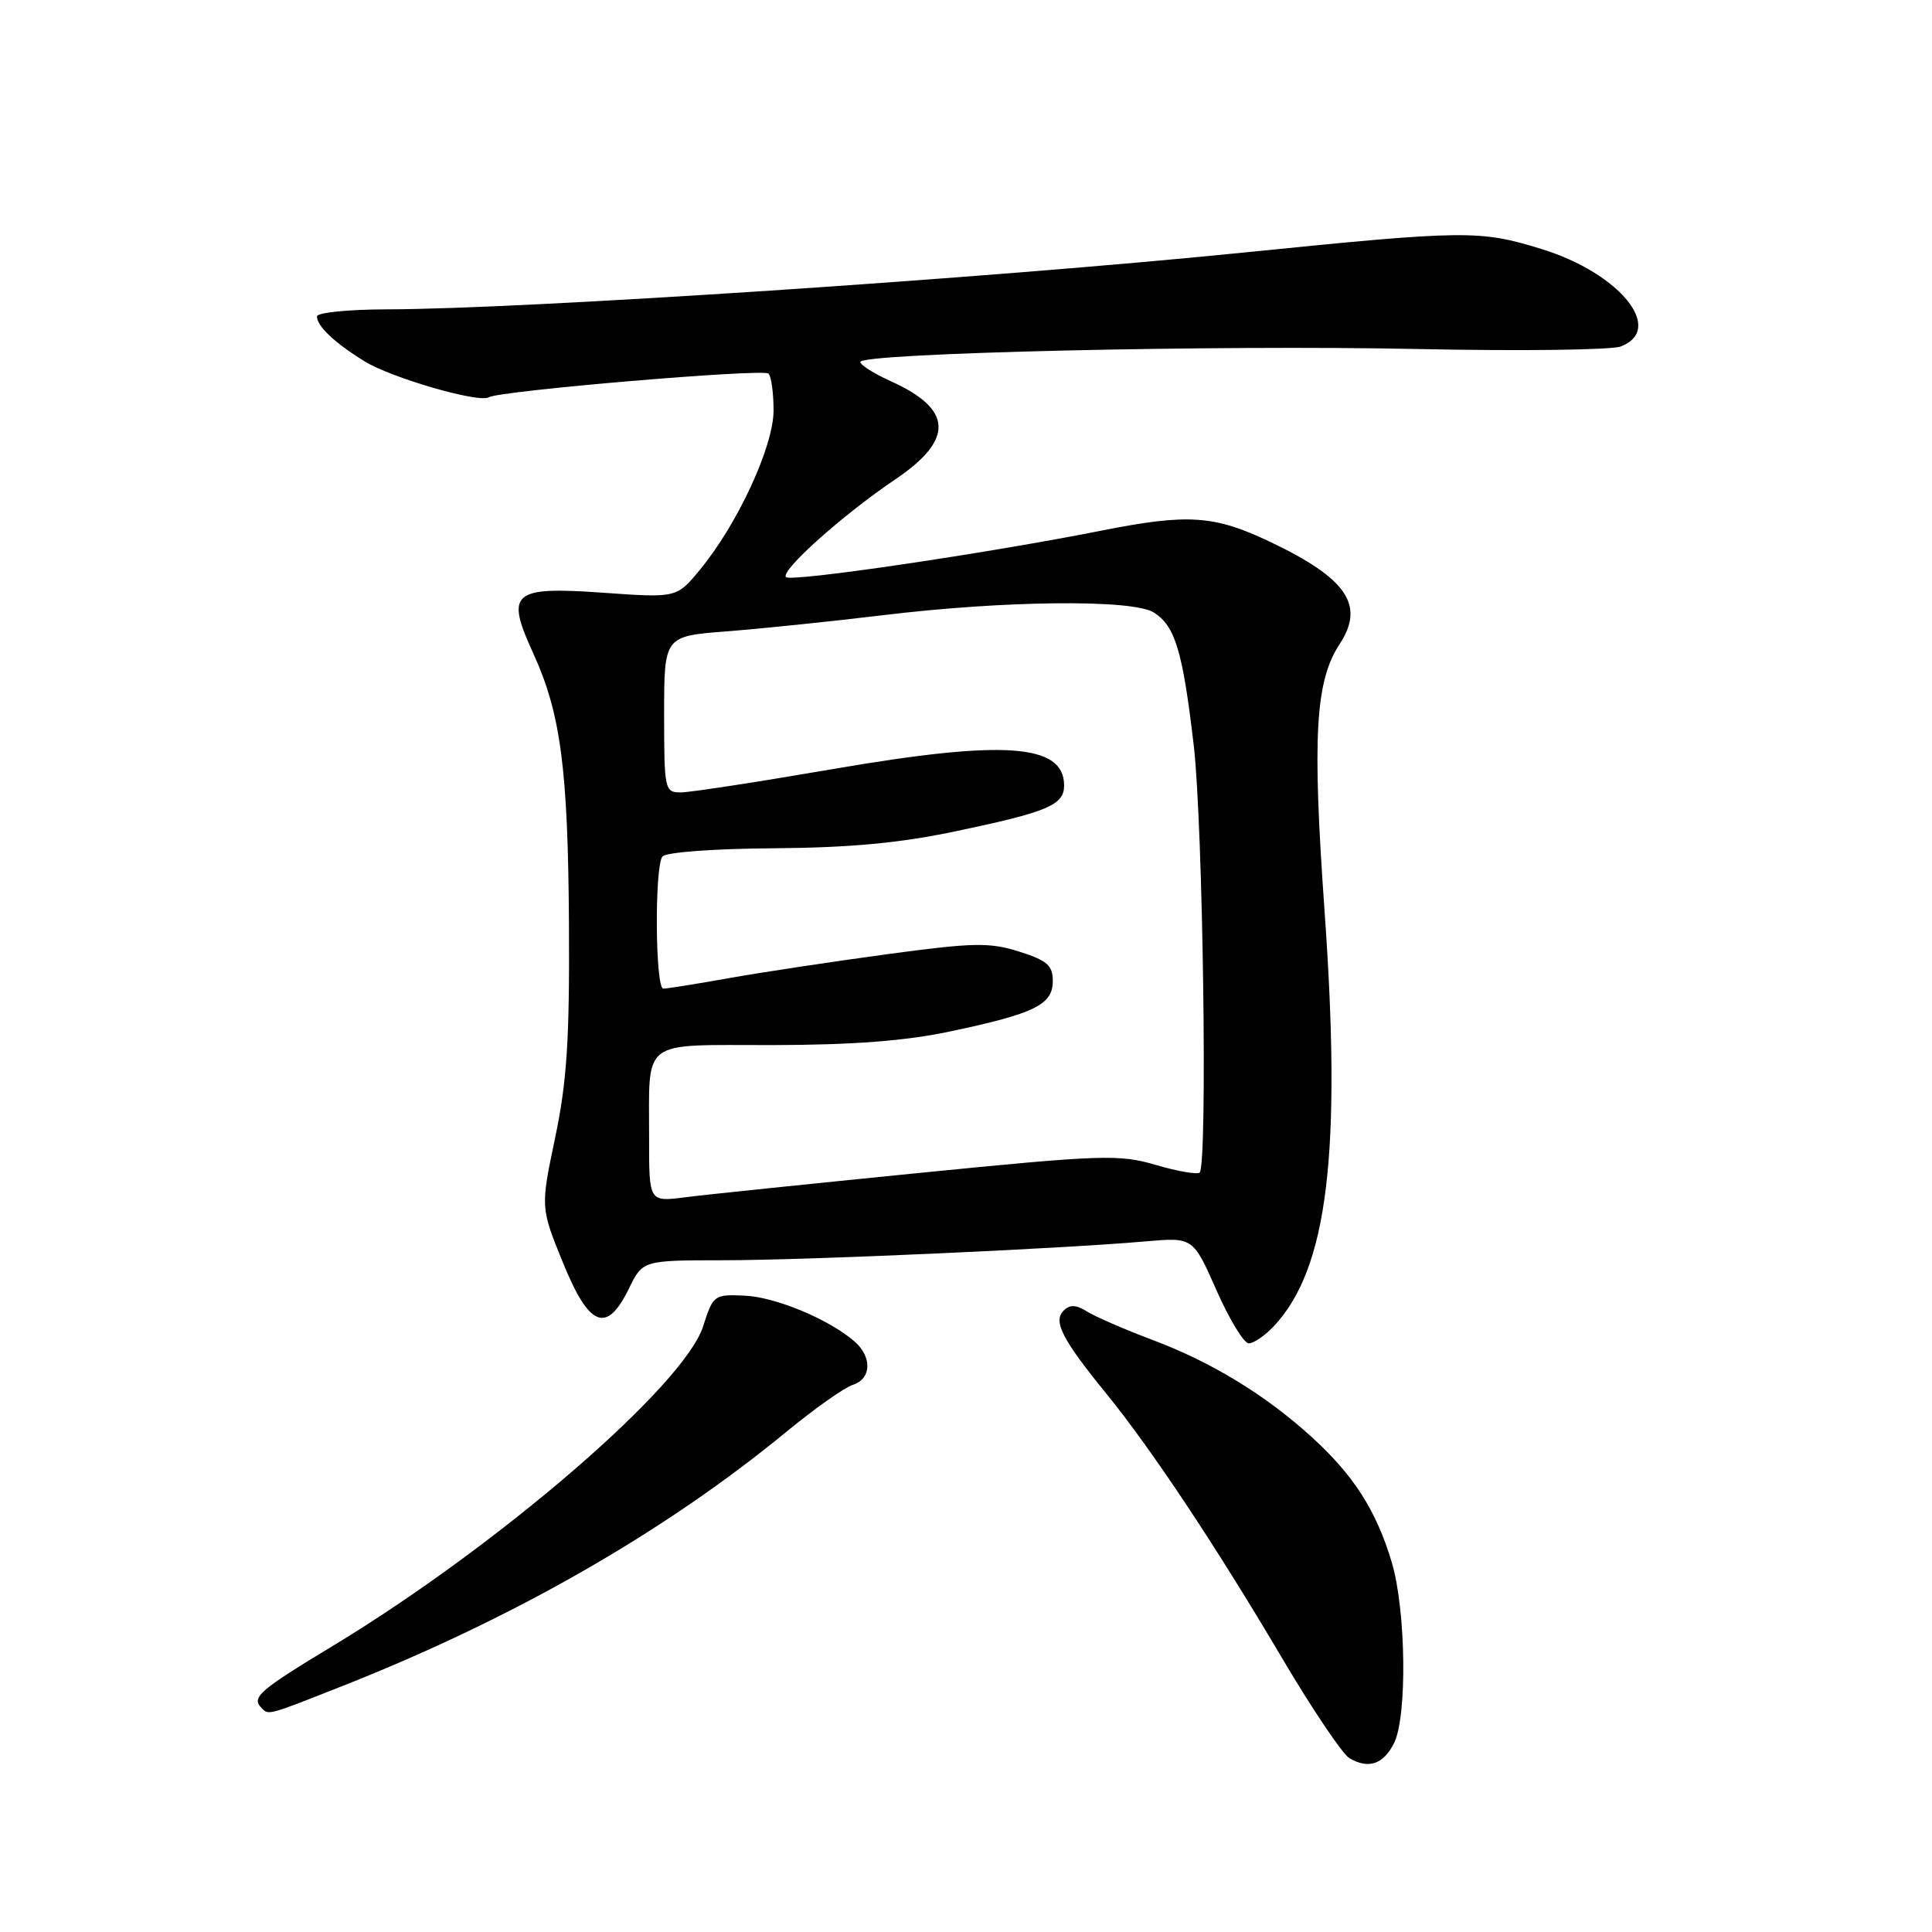 <?xml version="1.0" encoding="UTF-8" standalone="no"?>
<!DOCTYPE svg PUBLIC "-//W3C//DTD SVG 1.1//EN" "http://www.w3.org/Graphics/SVG/1.1/DTD/svg11.dtd" >
<svg xmlns="http://www.w3.org/2000/svg" xmlns:xlink="http://www.w3.org/1999/xlink" version="1.1" viewBox="0 0 256 256">
 <g >
 <path fill="currentColor"
d=" M 184.71 230.99 C 186.48 227.48 186.31 213.41 184.42 207.03 C 182.39 200.22 179.41 195.53 173.89 190.49 C 167.76 184.89 160.60 180.51 152.72 177.55 C 149.03 176.16 145.11 174.46 144.03 173.78 C 142.57 172.87 141.76 172.84 140.93 173.67 C 139.51 175.09 140.75 177.49 146.63 184.71 C 152.56 191.99 161.20 205.00 169.90 219.74 C 173.87 226.46 177.88 232.42 178.81 232.97 C 181.32 234.45 183.30 233.79 184.71 230.99 Z  M 45.39 223.40 C 68.09 214.43 88.05 203.00 104.25 189.68 C 107.96 186.63 111.90 183.85 113.00 183.50 C 115.47 182.72 115.59 179.83 113.25 177.77 C 109.91 174.84 102.78 171.86 98.66 171.68 C 94.62 171.50 94.49 171.60 93.17 175.74 C 90.67 183.57 66.13 204.76 44.15 218.06 C 34.30 224.01 33.26 224.92 34.67 226.33 C 35.62 227.29 35.41 227.34 45.39 223.40 Z  M 168.78 175.74 C 175.94 168.12 177.80 152.81 175.50 120.56 C 173.87 97.56 174.28 90.27 177.51 85.34 C 180.90 80.18 178.48 76.64 168.24 71.77 C 160.86 68.27 157.42 68.04 146.00 70.30 C 130.63 73.35 104.82 77.15 104.15 76.47 C 103.35 75.66 111.67 68.21 118.63 63.52 C 126.45 58.24 126.27 54.23 118.07 50.53 C 115.83 49.52 114.00 48.37 114.00 47.96 C 114.00 46.78 161.31 45.68 188.00 46.25 C 201.47 46.53 213.51 46.38 214.75 45.91 C 220.67 43.65 214.63 36.20 204.30 33.01 C 196.06 30.46 194.25 30.49 164.83 33.46 C 130.90 36.89 69.35 40.97 51.25 40.99 C 46.16 41.00 42.00 41.42 42.00 41.93 C 42.00 43.22 44.34 45.43 48.31 47.88 C 51.87 50.08 63.48 53.44 64.77 52.64 C 66.16 51.78 101.15 48.82 101.83 49.50 C 102.20 49.87 102.50 52.07 102.50 54.39 C 102.50 59.15 97.76 69.41 92.74 75.50 C 89.66 79.23 89.66 79.23 79.92 78.54 C 67.87 77.69 66.95 78.47 70.63 86.51 C 74.30 94.51 75.27 101.86 75.39 122.50 C 75.48 137.78 75.12 143.31 73.56 150.75 C 71.62 160.00 71.62 160.00 74.57 167.25 C 78.07 175.87 80.38 176.79 83.33 170.75 C 85.16 167.00 85.16 167.00 95.83 166.99 C 106.84 166.99 140.68 165.47 151.79 164.49 C 158.09 163.94 158.09 163.94 161.19 170.97 C 162.90 174.84 164.83 178.00 165.47 178.00 C 166.12 178.00 167.61 176.98 168.78 175.74 Z  M 86.01 150.88 C 86.04 137.45 84.65 138.50 102.30 138.48 C 113.06 138.46 119.99 137.93 126.00 136.65 C 137.12 134.30 139.50 133.12 139.50 129.99 C 139.50 127.92 138.75 127.26 135.04 126.09 C 131.12 124.85 129.01 124.89 117.54 126.44 C 110.37 127.41 100.96 128.83 96.64 129.60 C 92.32 130.37 88.38 131.00 87.89 131.00 C 86.83 131.00 86.71 114.93 87.77 113.50 C 88.19 112.93 94.45 112.46 102.50 112.40 C 112.77 112.32 119.28 111.71 126.91 110.09 C 138.84 107.58 141.00 106.66 141.00 104.09 C 141.00 98.56 133.13 97.99 110.45 101.89 C 100.52 103.60 91.41 105.00 90.20 105.00 C 88.08 105.00 88.00 104.65 88.00 94.65 C 88.00 84.30 88.00 84.30 96.25 83.66 C 100.79 83.31 110.11 82.35 116.97 81.52 C 133.09 79.56 150.05 79.39 152.87 81.15 C 155.71 82.93 156.71 86.22 158.18 98.79 C 159.40 109.25 160.03 154.30 158.96 155.37 C 158.67 155.66 156.06 155.21 153.18 154.37 C 148.28 152.93 146.14 153.00 121.71 155.43 C 107.30 156.87 93.36 158.31 90.75 158.65 C 86.00 159.26 86.00 159.26 86.01 150.88 Z "/>
</g>
</svg>
